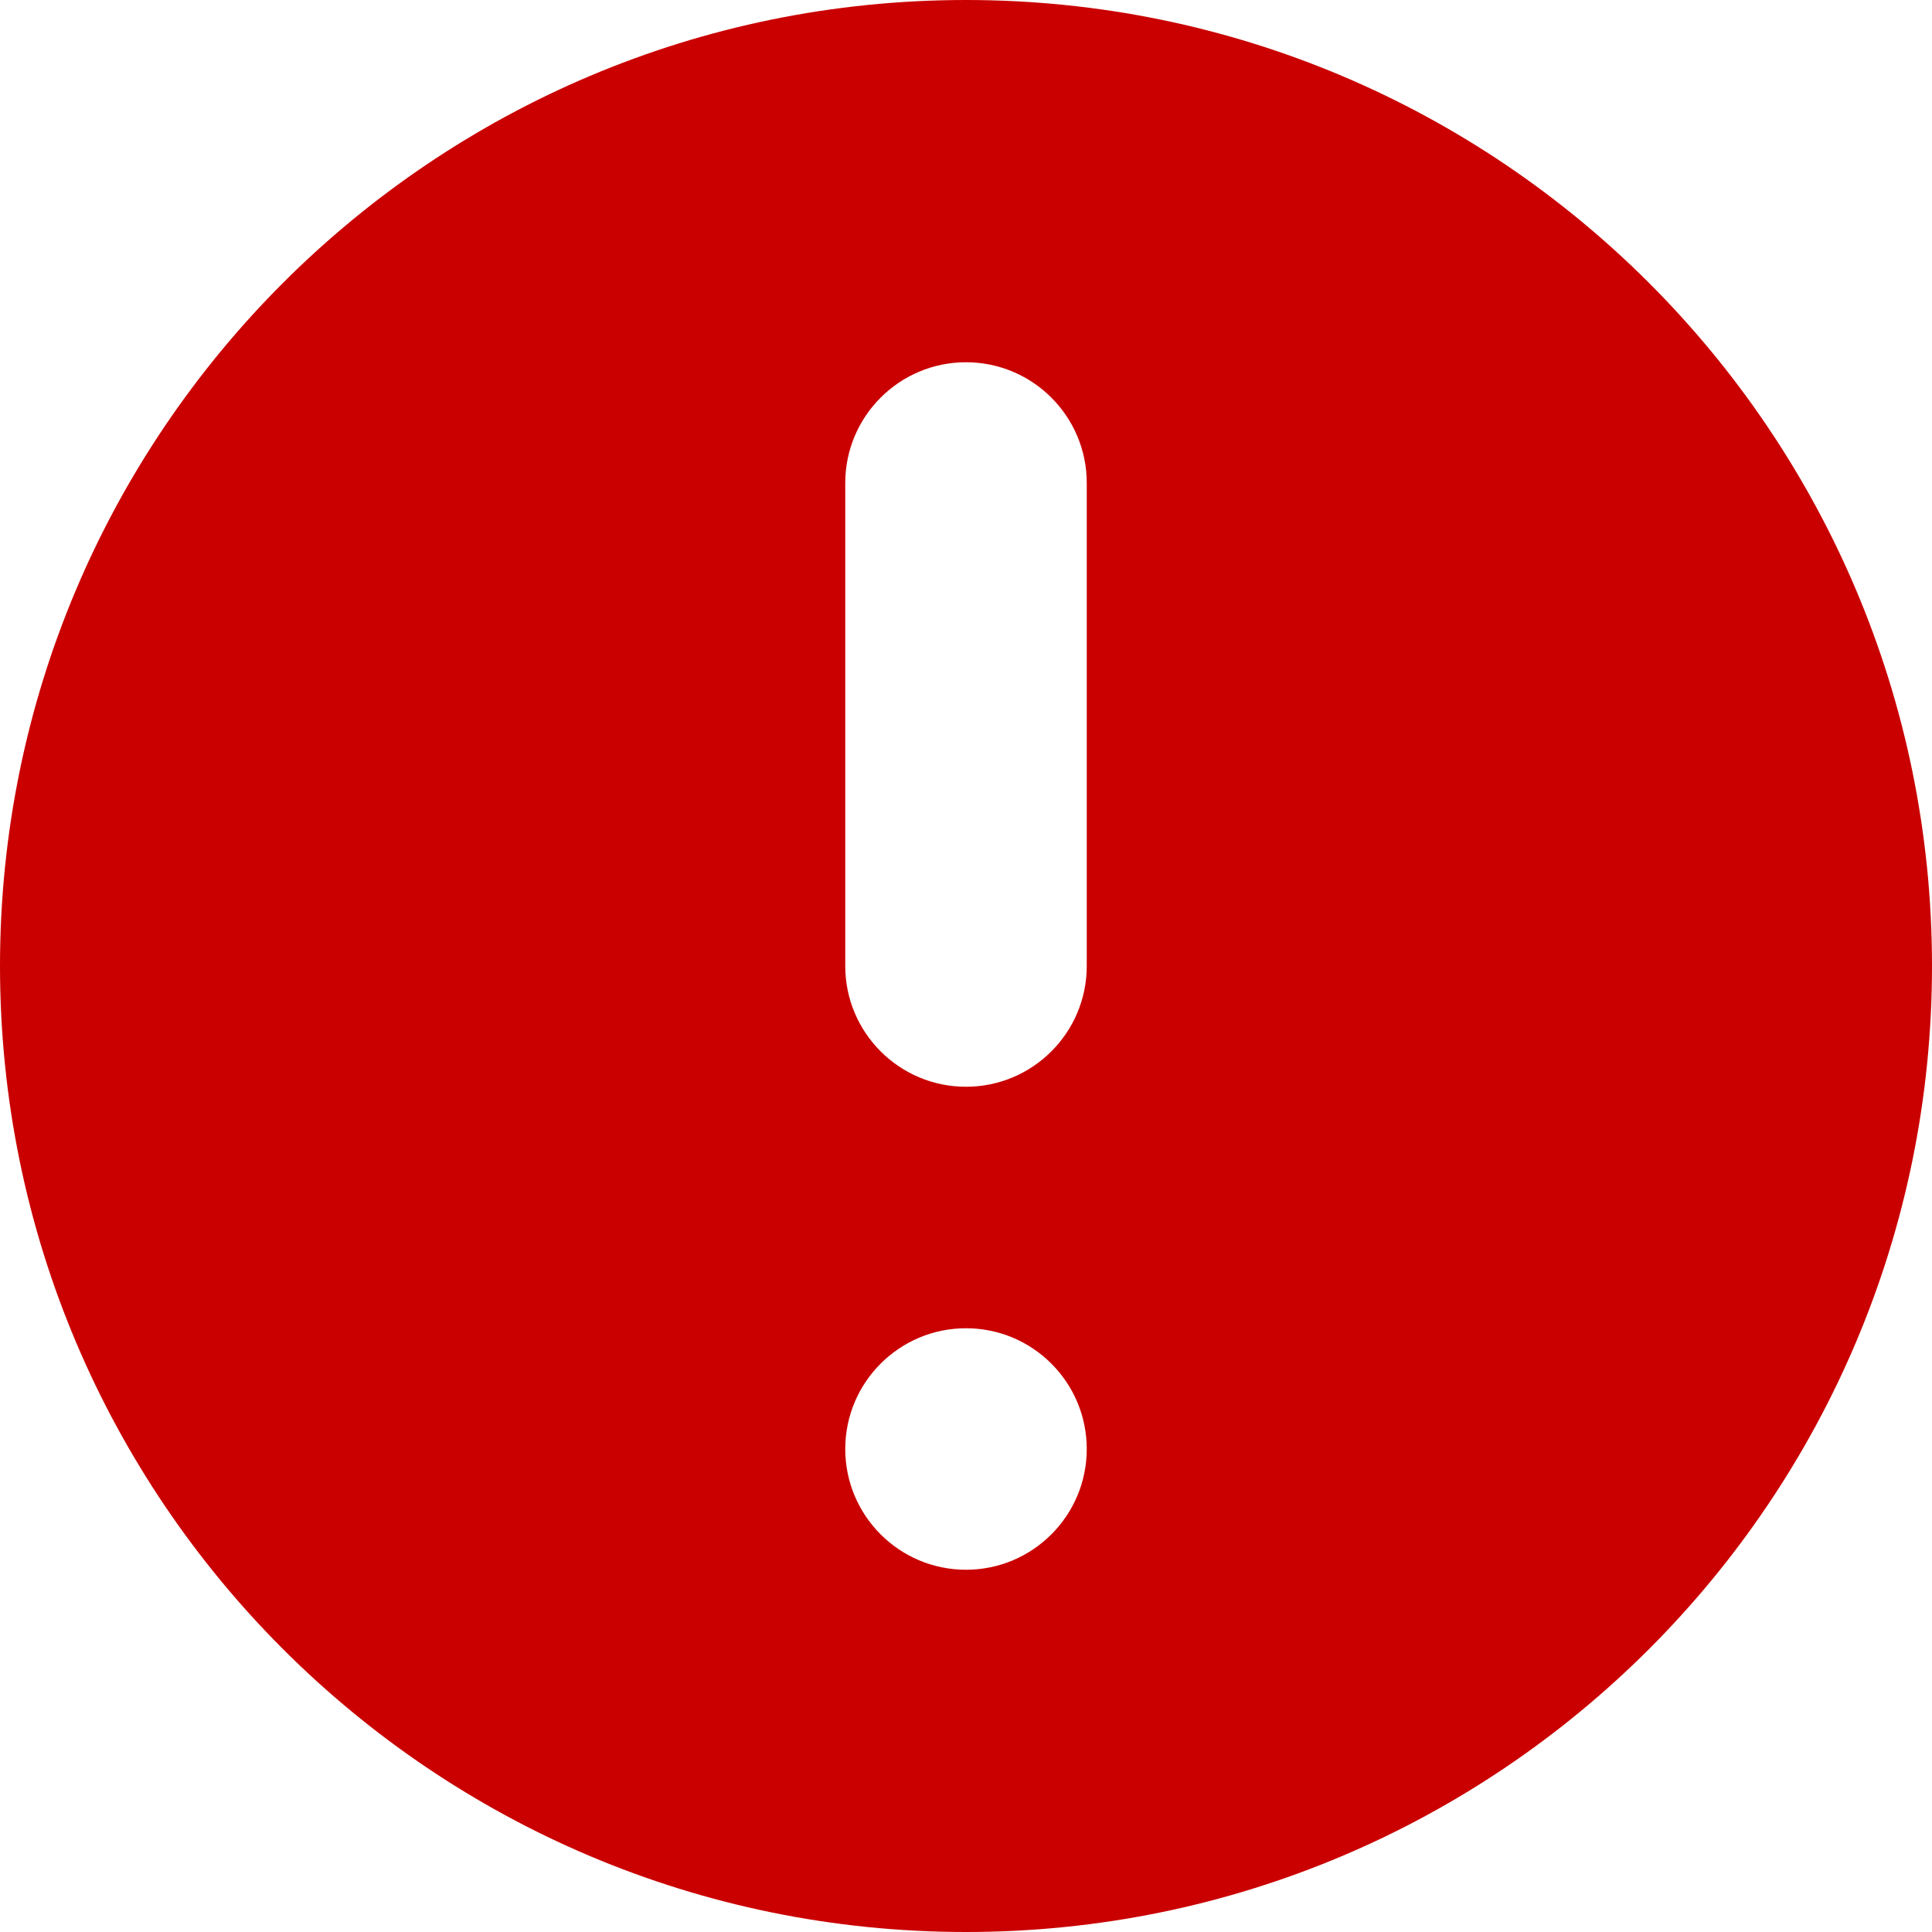 <?xml version="1.0" encoding="UTF-8"?>
<svg width="16px" height="16px" viewBox="0 0 16 16" version="1.1" xmlns="http://www.w3.org/2000/svg" xmlns:xlink="http://www.w3.org/1999/xlink">
    <!-- Generator: Sketch 50.2 (55047) - http://www.bohemiancoding.com/sketch -->
    <title>iconCritical</title>
    <desc>Created with Sketch.</desc>
    <defs></defs>
    <g id="V5" stroke="none" stroke-width="1" fill="none" fill-rule="evenodd">
        <g id="00b" transform="translate(-57, -119)" fill="#CA0000">
            <g id="Group" transform="translate(25, 23)">
                <g id="Group-10" transform="translate(16, 80)">
                    <g id="Group-12" transform="translate(16, 16)">
                        <path d="M8,16 C3.582,16 0,12.418 0,8 C0,3.582 3.582,0 8,0 C12.418,0 16,3.582 16,8 C16,12.418 12.418,16 8,16 Z M8,11 C7.448,11 7,11.448 7,12 C7,12.552 7.448,13 8,13 C8.552,13 9,12.552 9,12 C9,11.448 8.552,11 8,11 Z M8,3 C7.448,3 7,3.448 7,4 L7,8 C7,8.552 7.448,9 8,9 C8.552,9 9,8.552 9,8 L9,4 C9,3.448 8.552,3 8,3 Z" id="iconCritical"></path>
                    </g>
                </g>
            </g>
        </g>
    </g>
</svg>